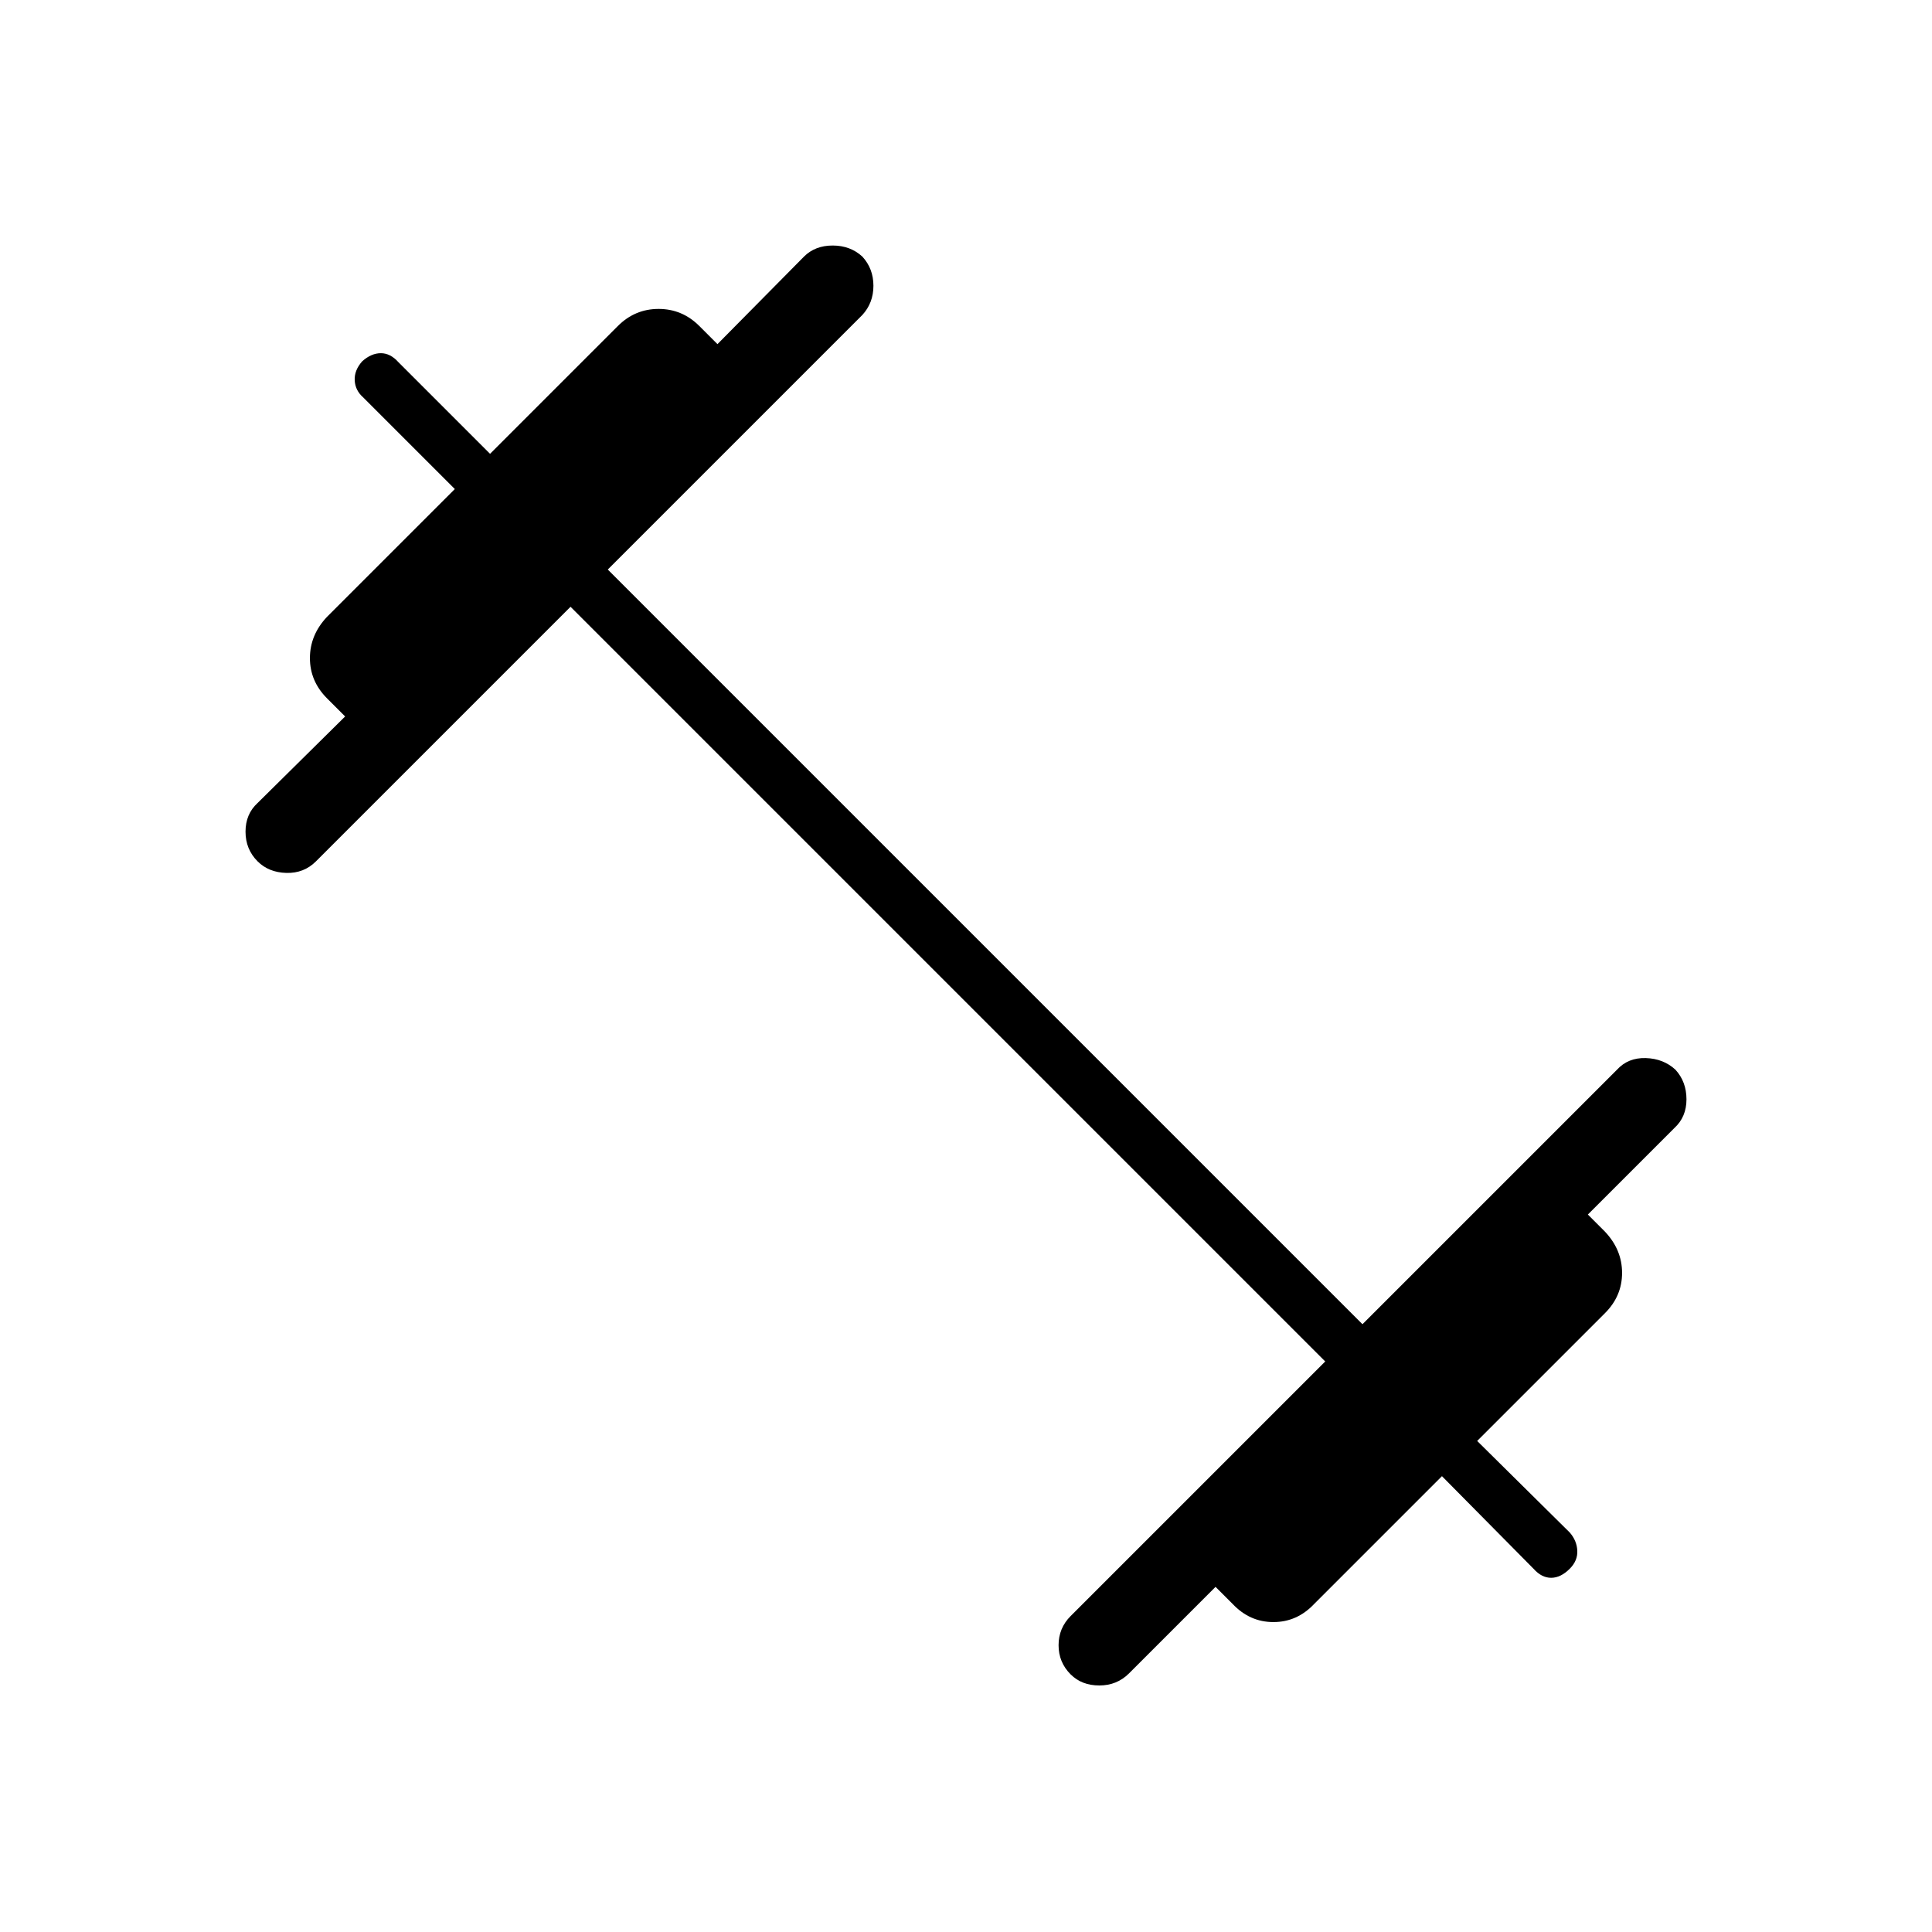 <svg xmlns="http://www.w3.org/2000/svg" height="24" viewBox="0 -960 960 960" width="24"><path d="M283.5-658.5 157-532q-6 6-14.75 5.75T128-532q-6-6-6-14.75t6-14.25l43.5-43-9-9q-8.5-8.5-8.5-20t8.5-20.5L226-717l-45.5-45.5q-4-3.5-4.25-8.5t3.75-9.5q4.5-4 9.25-4T198-780l45.5 45.5L307-798q8.5-8.5 20.25-8.5t20.25 8.5l9 9 43-43.5q5.5-5.5 14.25-5.5t14.75 5.5q5.5 6 5.5 14.5t-5.5 14.5L302-677l375 375 126.5-126.5q5.5-6 14.25-5.75t14.75 5.75q5.5 6 5.5 14.75t-6 14.25l-43 43 8.5 8.5q8.5 9 8.5 20.5t-8.5 20L734-244l46 45.5q3.5 4 3.75 9t-3.75 9q-4.5 4.5-9.25 4.5t-8.75-4.5l-45.5-46L653-163q-8.5 9-20.25 9t-20.25-9l-8.5-8.5-43 43q-6 6-14.75 6T532-128q-6-6-6-14.5t6-14.5l126.5-126.5-375-375Z"/></svg>